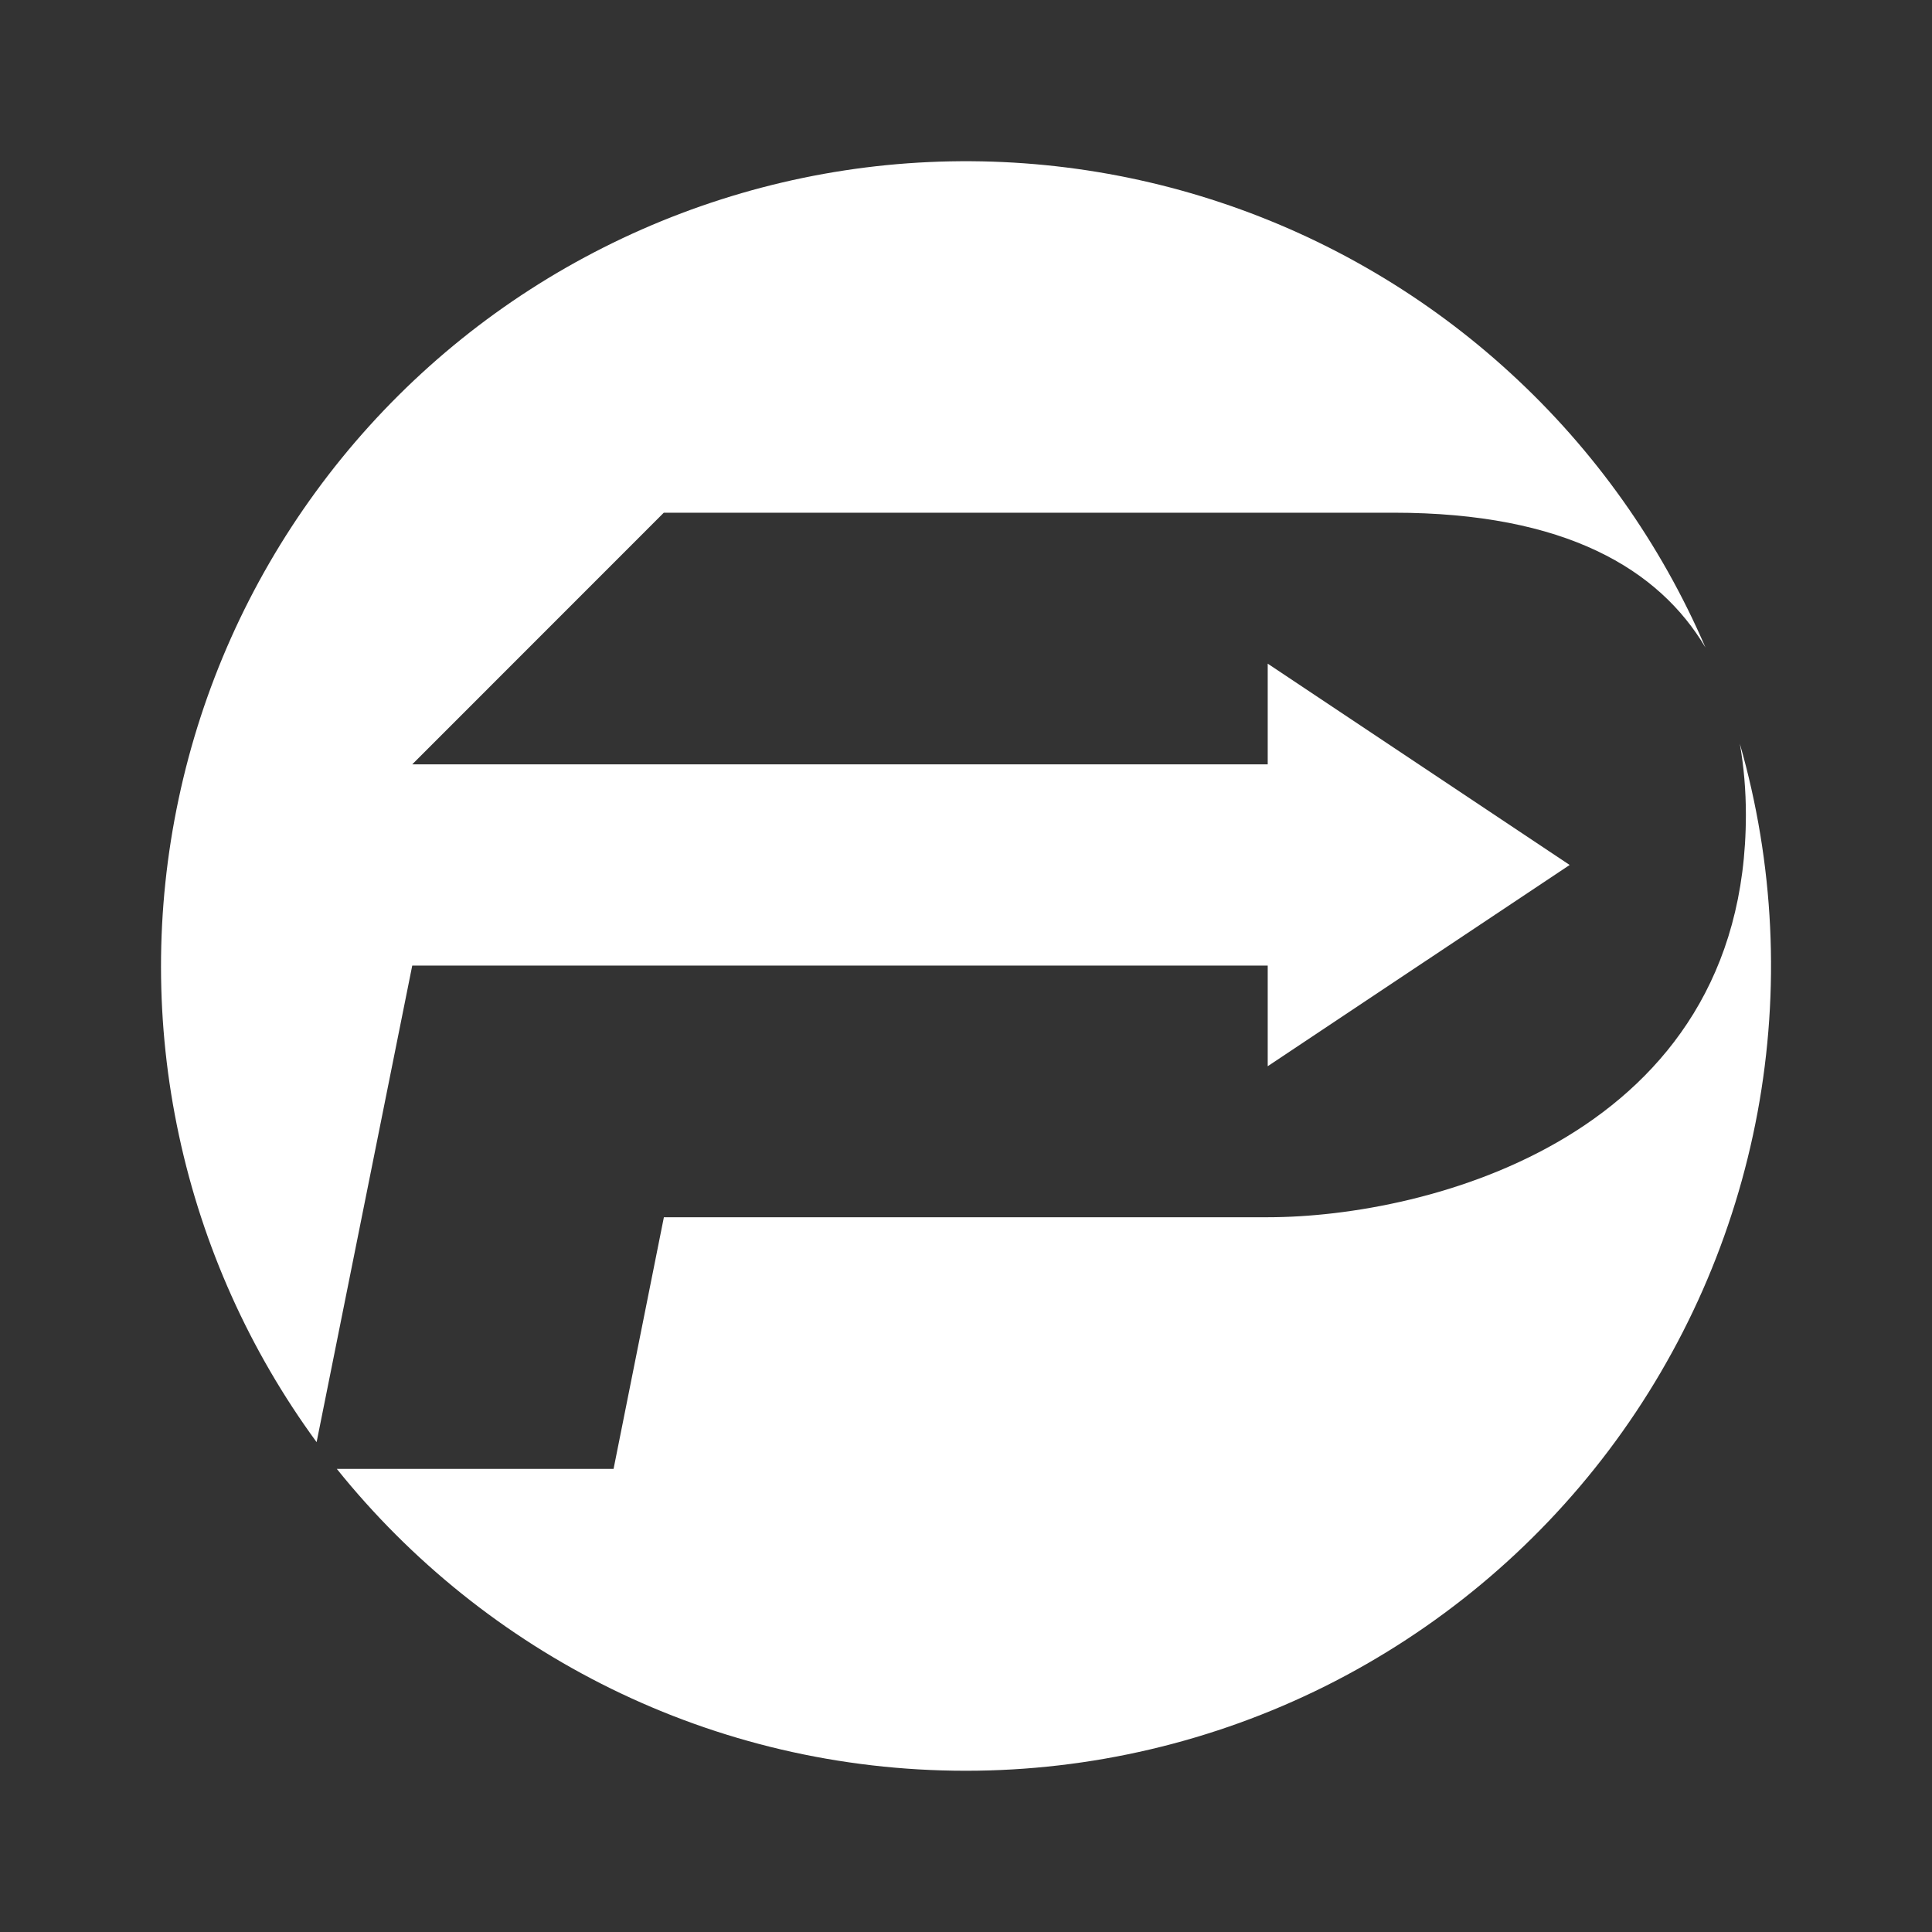 <svg width="24" height="24" viewBox="0 0 24 24" fill="none" xmlns="http://www.w3.org/2000/svg">
<rect x="0" y="0" width="24" height="24" fill="#333333" stroke="none"/>
<path d="M11.998 21.997C13.547 21.997 15.075 21.638 16.461 20.947C17.847 20.255 19.054 19.252 19.986 18.015C20.918 16.778 21.55 15.341 21.833 13.818C22.115 12.295 22.04 10.727 21.613 9.239C21.663 9.526 21.688 9.82 21.688 10.12C21.688 14.121 17.73 15.121 15.749 15.121H8.247L7.622 18.247H4.184C6.022 20.535 8.841 21.997 11.998 21.997Z" fill="white"/>
<path d="M3.933 17.915C3.101 16.779 2.518 15.48 2.223 14.103C1.927 12.726 1.926 11.302 2.219 9.925C2.511 8.547 3.092 7.247 3.922 6.11C4.752 4.972 5.813 4.022 7.035 3.323C8.258 2.624 9.614 2.19 11.015 2.051C12.417 1.913 13.832 2.071 15.168 2.517C16.503 2.962 17.73 3.685 18.767 4.638C19.805 5.59 20.629 6.751 21.186 8.044C20.611 7.075 19.455 6.369 17.311 6.369H8.246L5.121 9.495H15.748V8.244L19.499 10.745L15.748 13.245V11.995H5.121L3.933 17.915Z" fill="white"/>
</svg>
